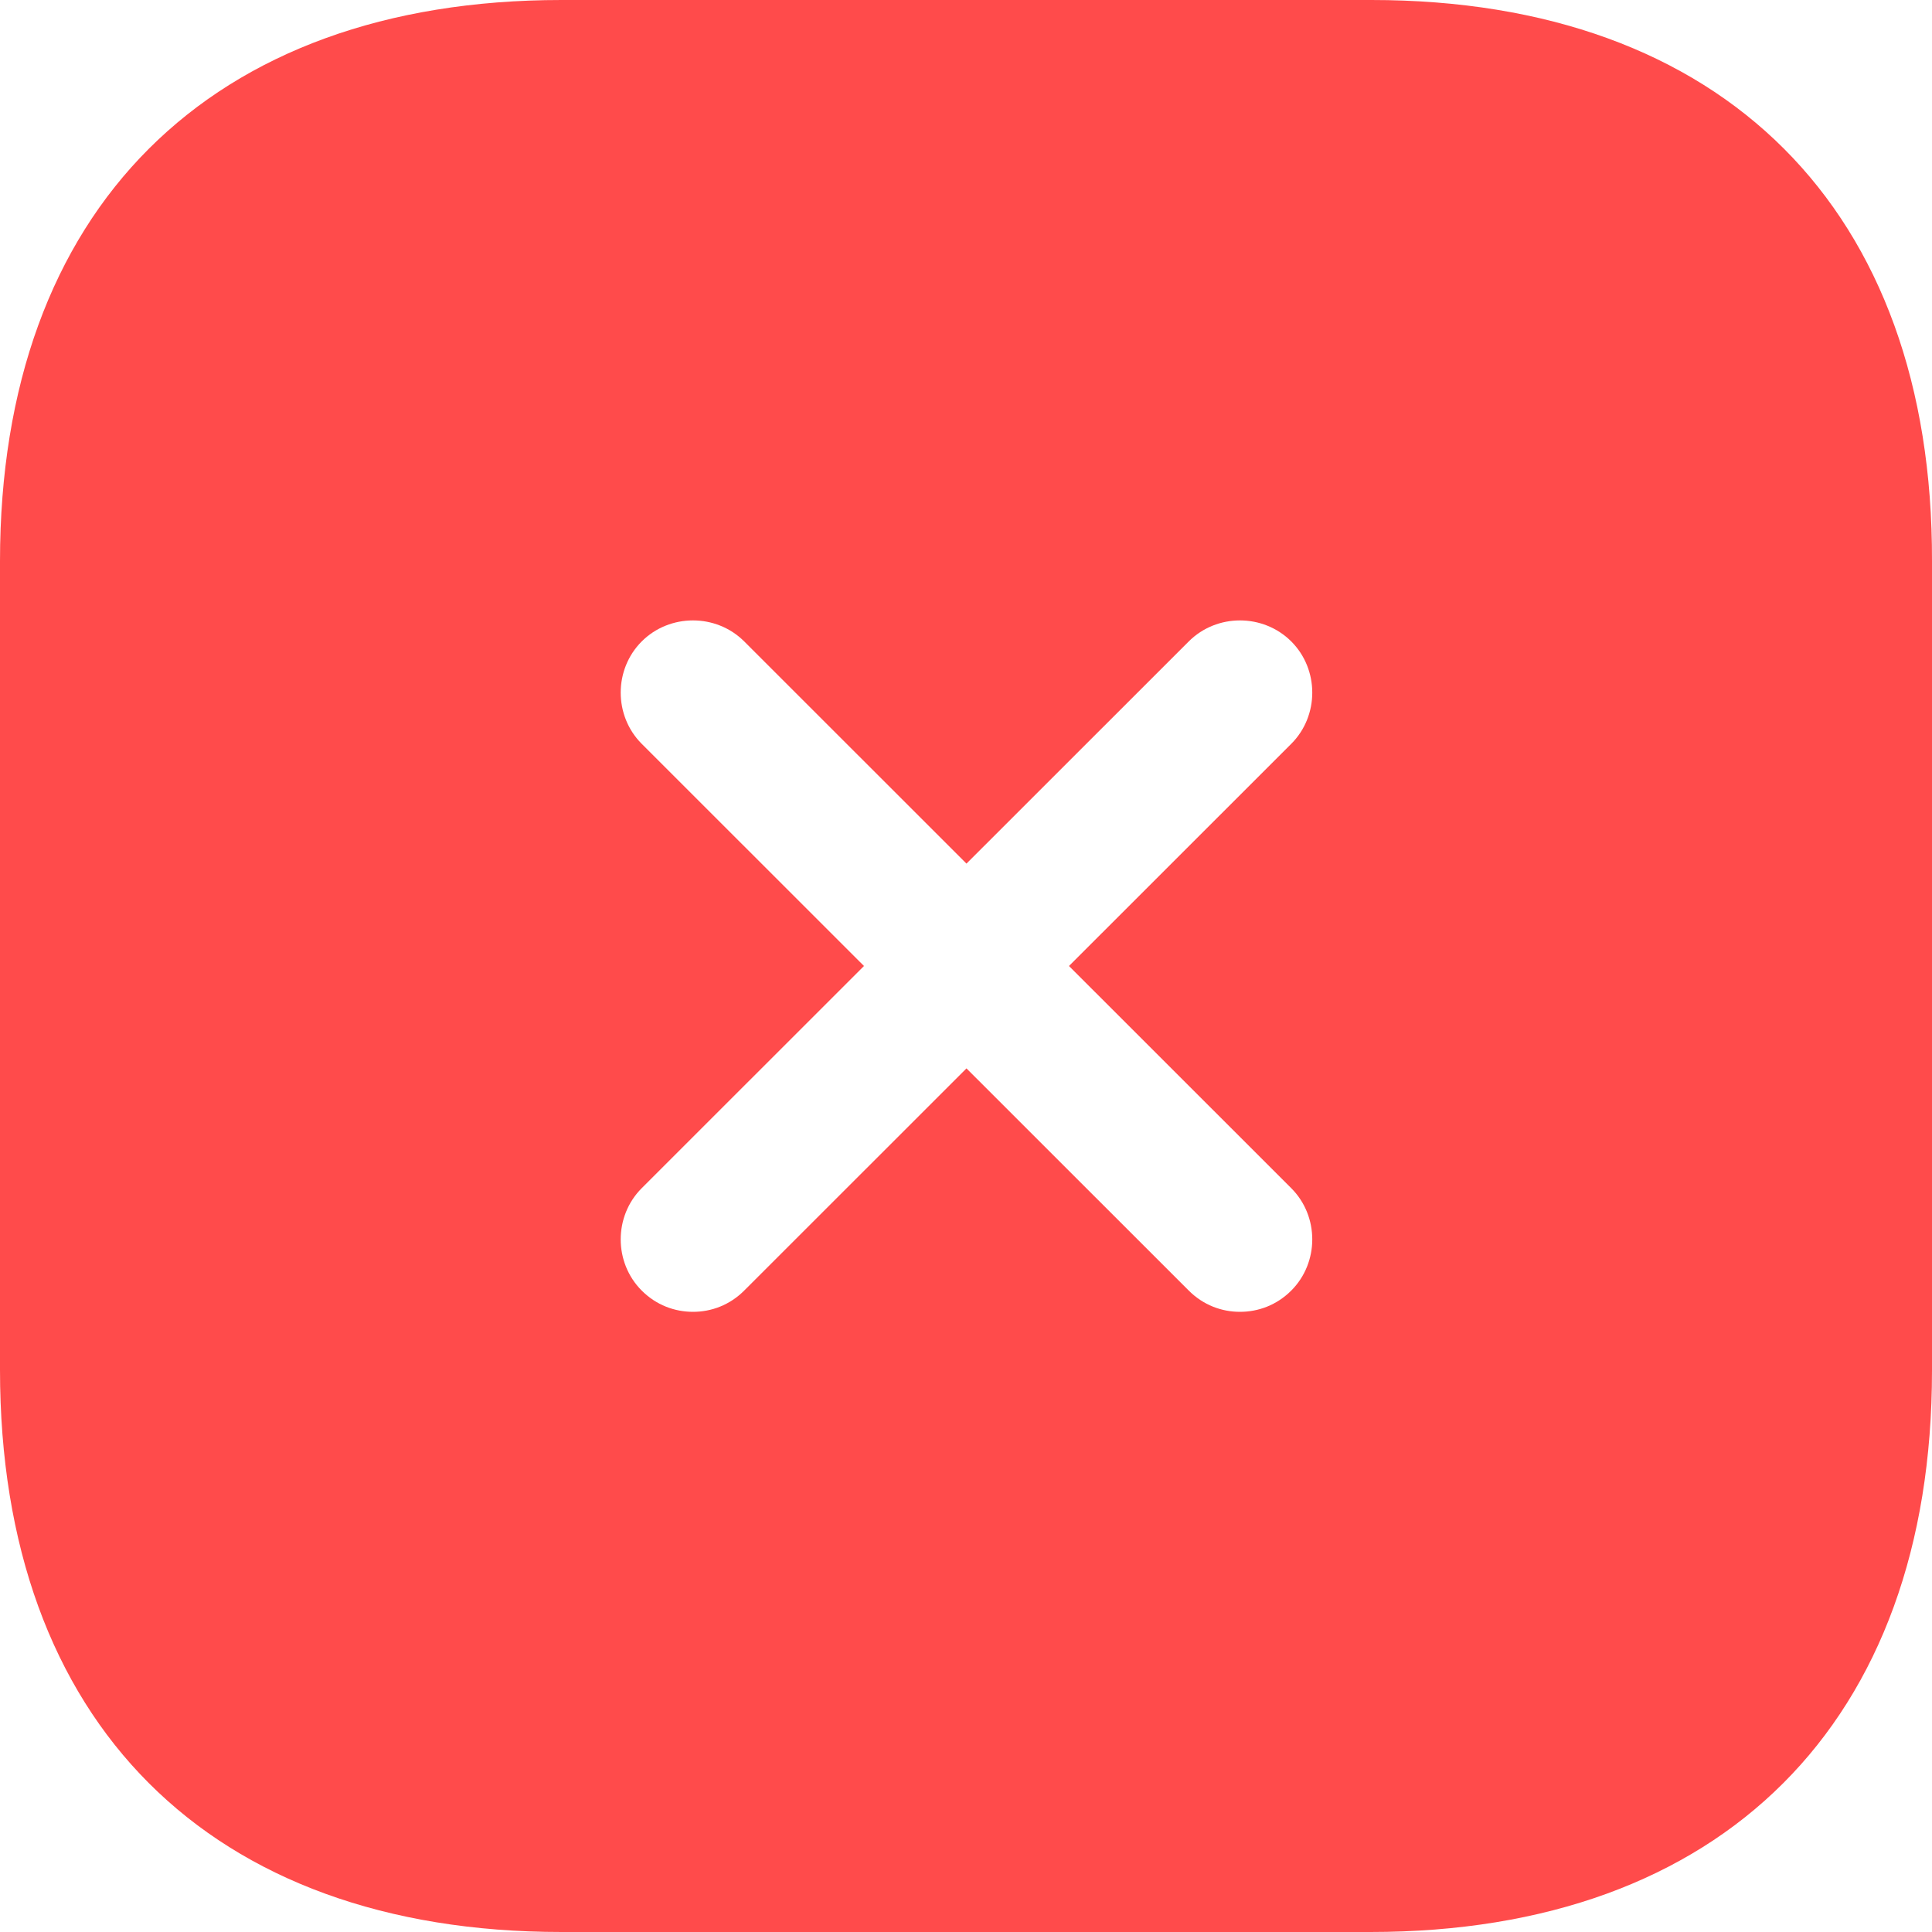 <svg width="20" height="20" viewBox="0 0 20 20" fill="none" xmlns="http://www.w3.org/2000/svg">
<path d="M14.197 0H5.813C2.171 0 0 2.17 0 5.81V14.18C0 17.83 2.171 20 5.813 20H14.187C17.829 20 20 17.83 20 14.19V5.81C20.01 2.17 17.839 0 14.197 0ZM13.367 12.3C13.657 12.59 13.657 13.07 13.367 13.36C13.217 13.51 13.027 13.58 12.836 13.58C12.646 13.58 12.456 13.51 12.306 13.36L10.005 11.06L7.704 13.36C7.554 13.51 7.364 13.58 7.174 13.58C6.983 13.58 6.793 13.51 6.643 13.36C6.353 13.07 6.353 12.59 6.643 12.3L8.944 10L6.643 7.7C6.353 7.41 6.353 6.93 6.643 6.64C6.933 6.35 7.414 6.35 7.704 6.64L10.005 8.94L12.306 6.64C12.596 6.35 13.076 6.35 13.367 6.64C13.657 6.93 13.657 7.41 13.367 7.7L11.066 10L13.367 12.3Z" fill="#FF4B4B"/>
</svg>
